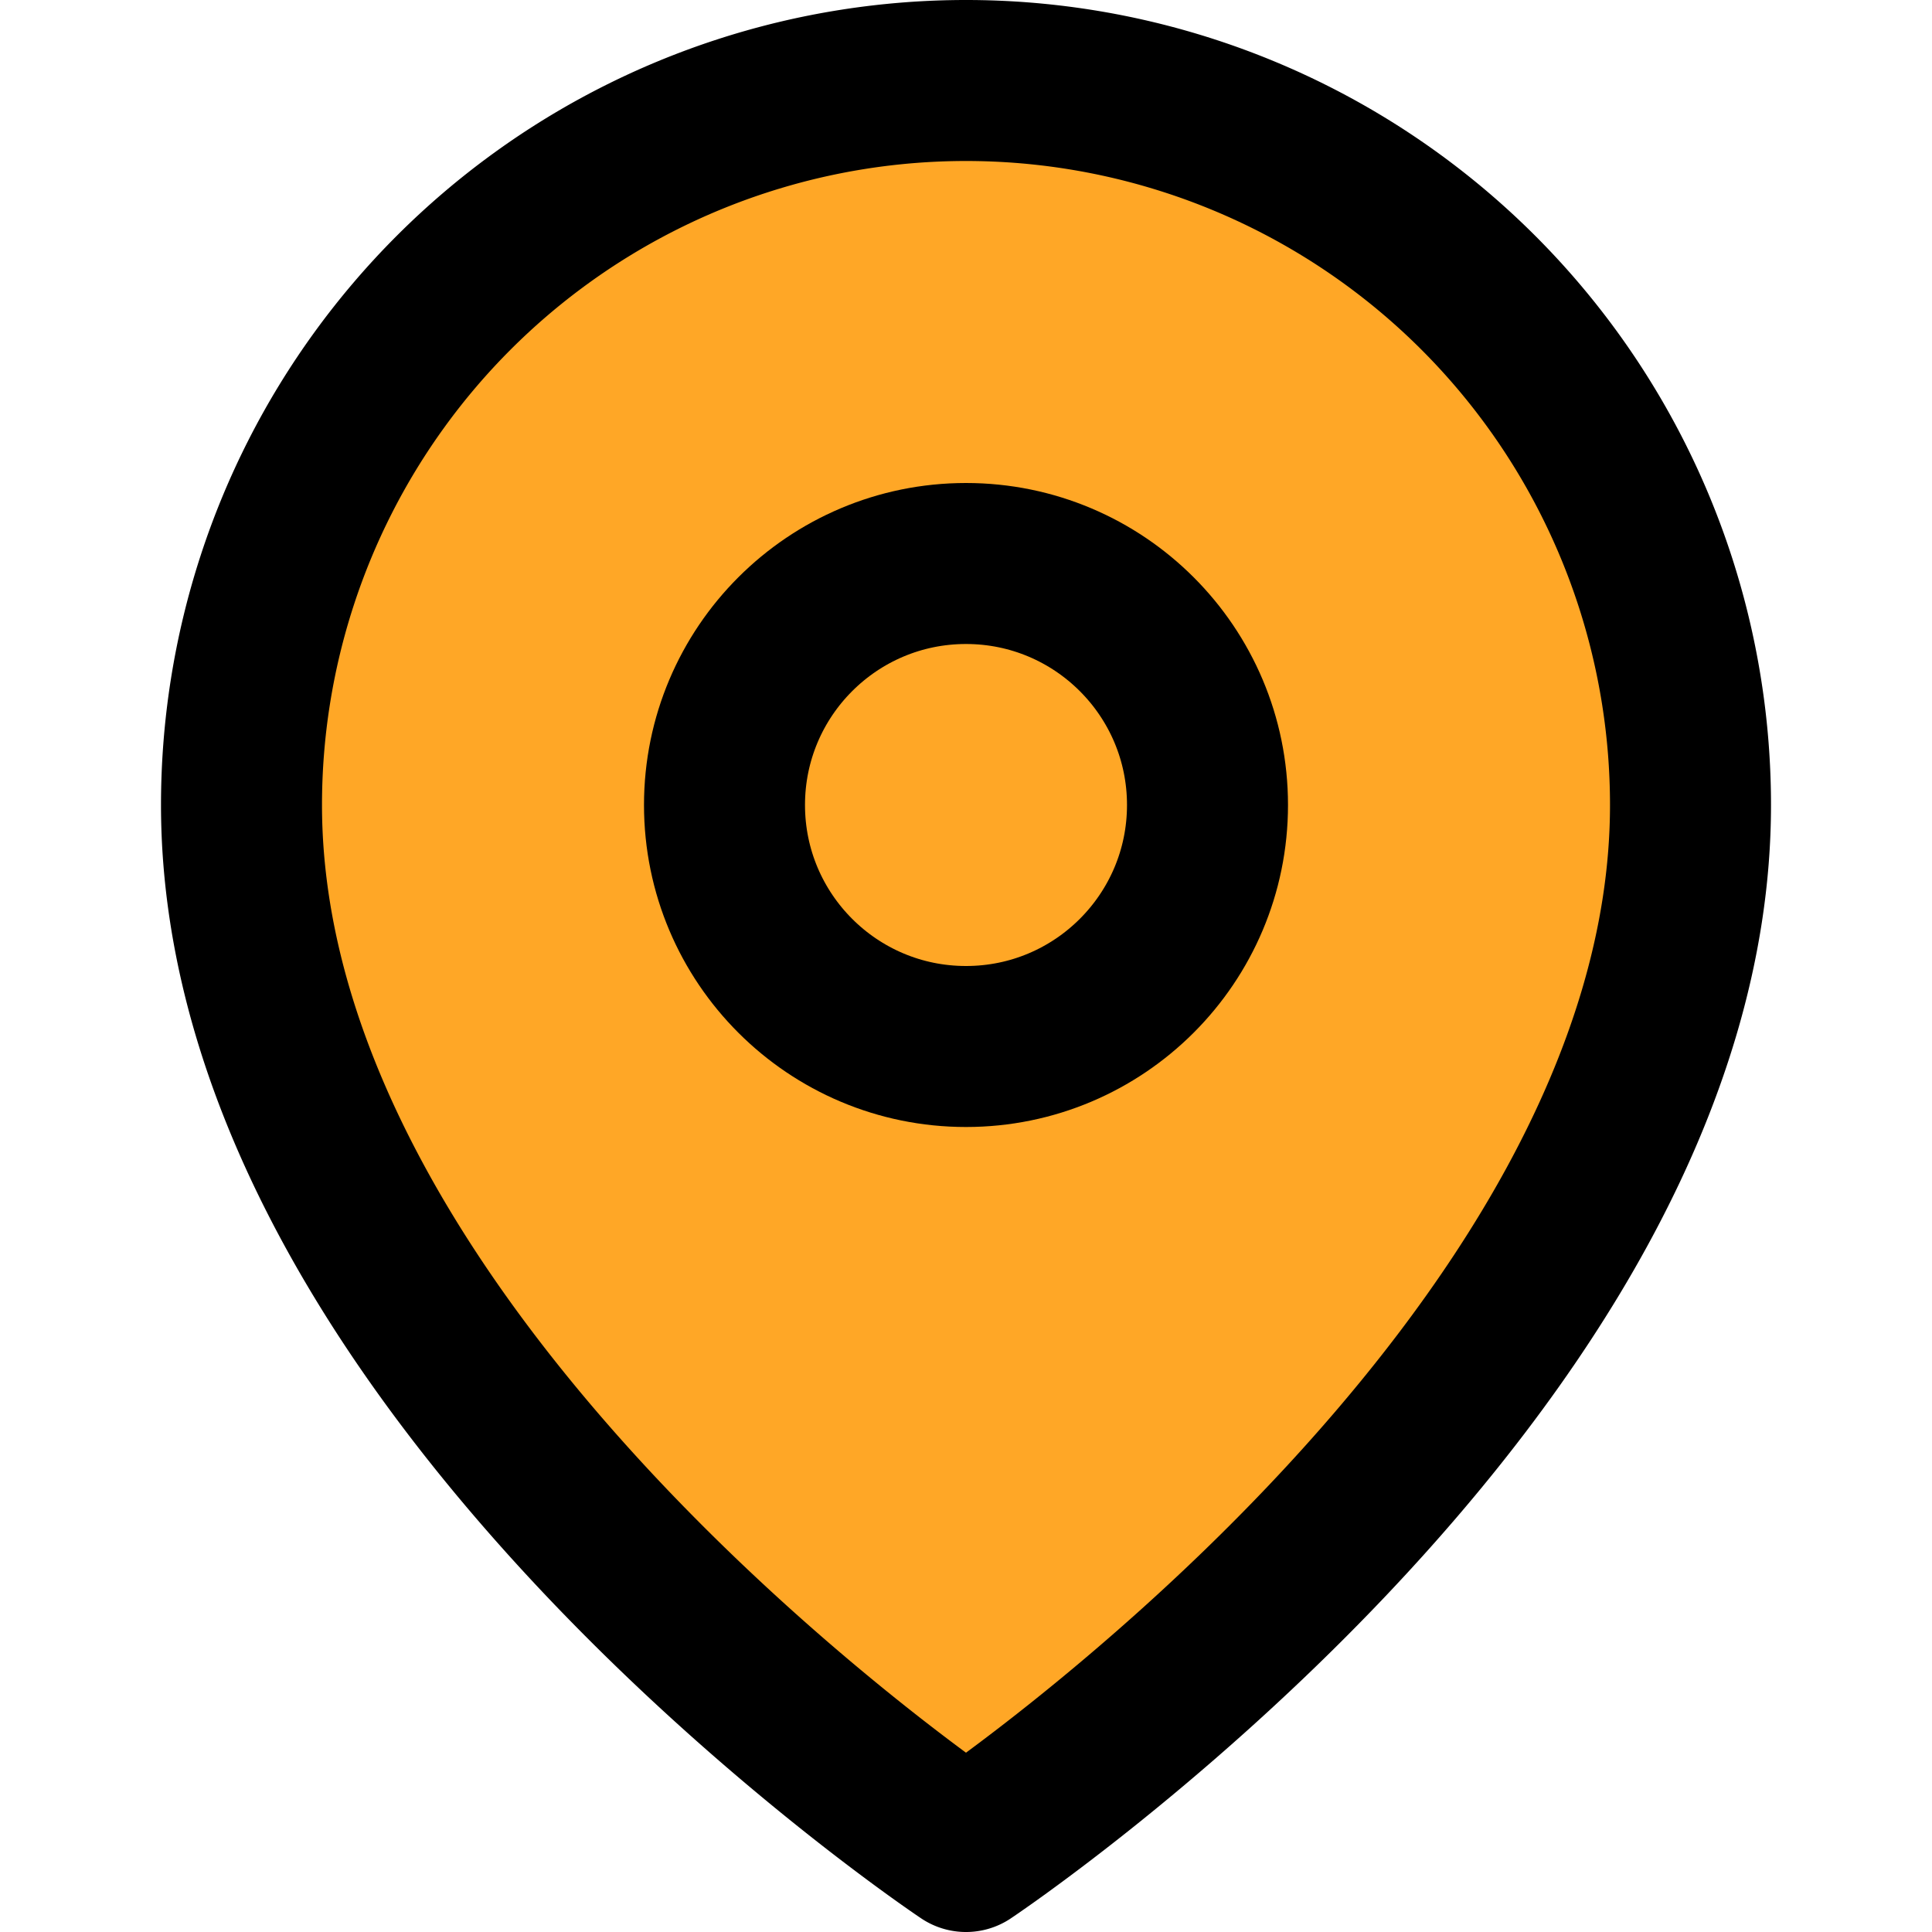 <svg xmlns="http://www.w3.org/2000/svg" viewBox="0 0 24 24" fill="#FFA726" stroke="currentColor" stroke-width="2" stroke-linecap="round" stroke-linejoin="round">
                    <path d="M21 10c0 7-9 13-9 13s-9-6-9-13a9 9 0 0 1 18 0z"></path>
                    <circle cx="12" cy="10" r="3"></circle>
                </svg>